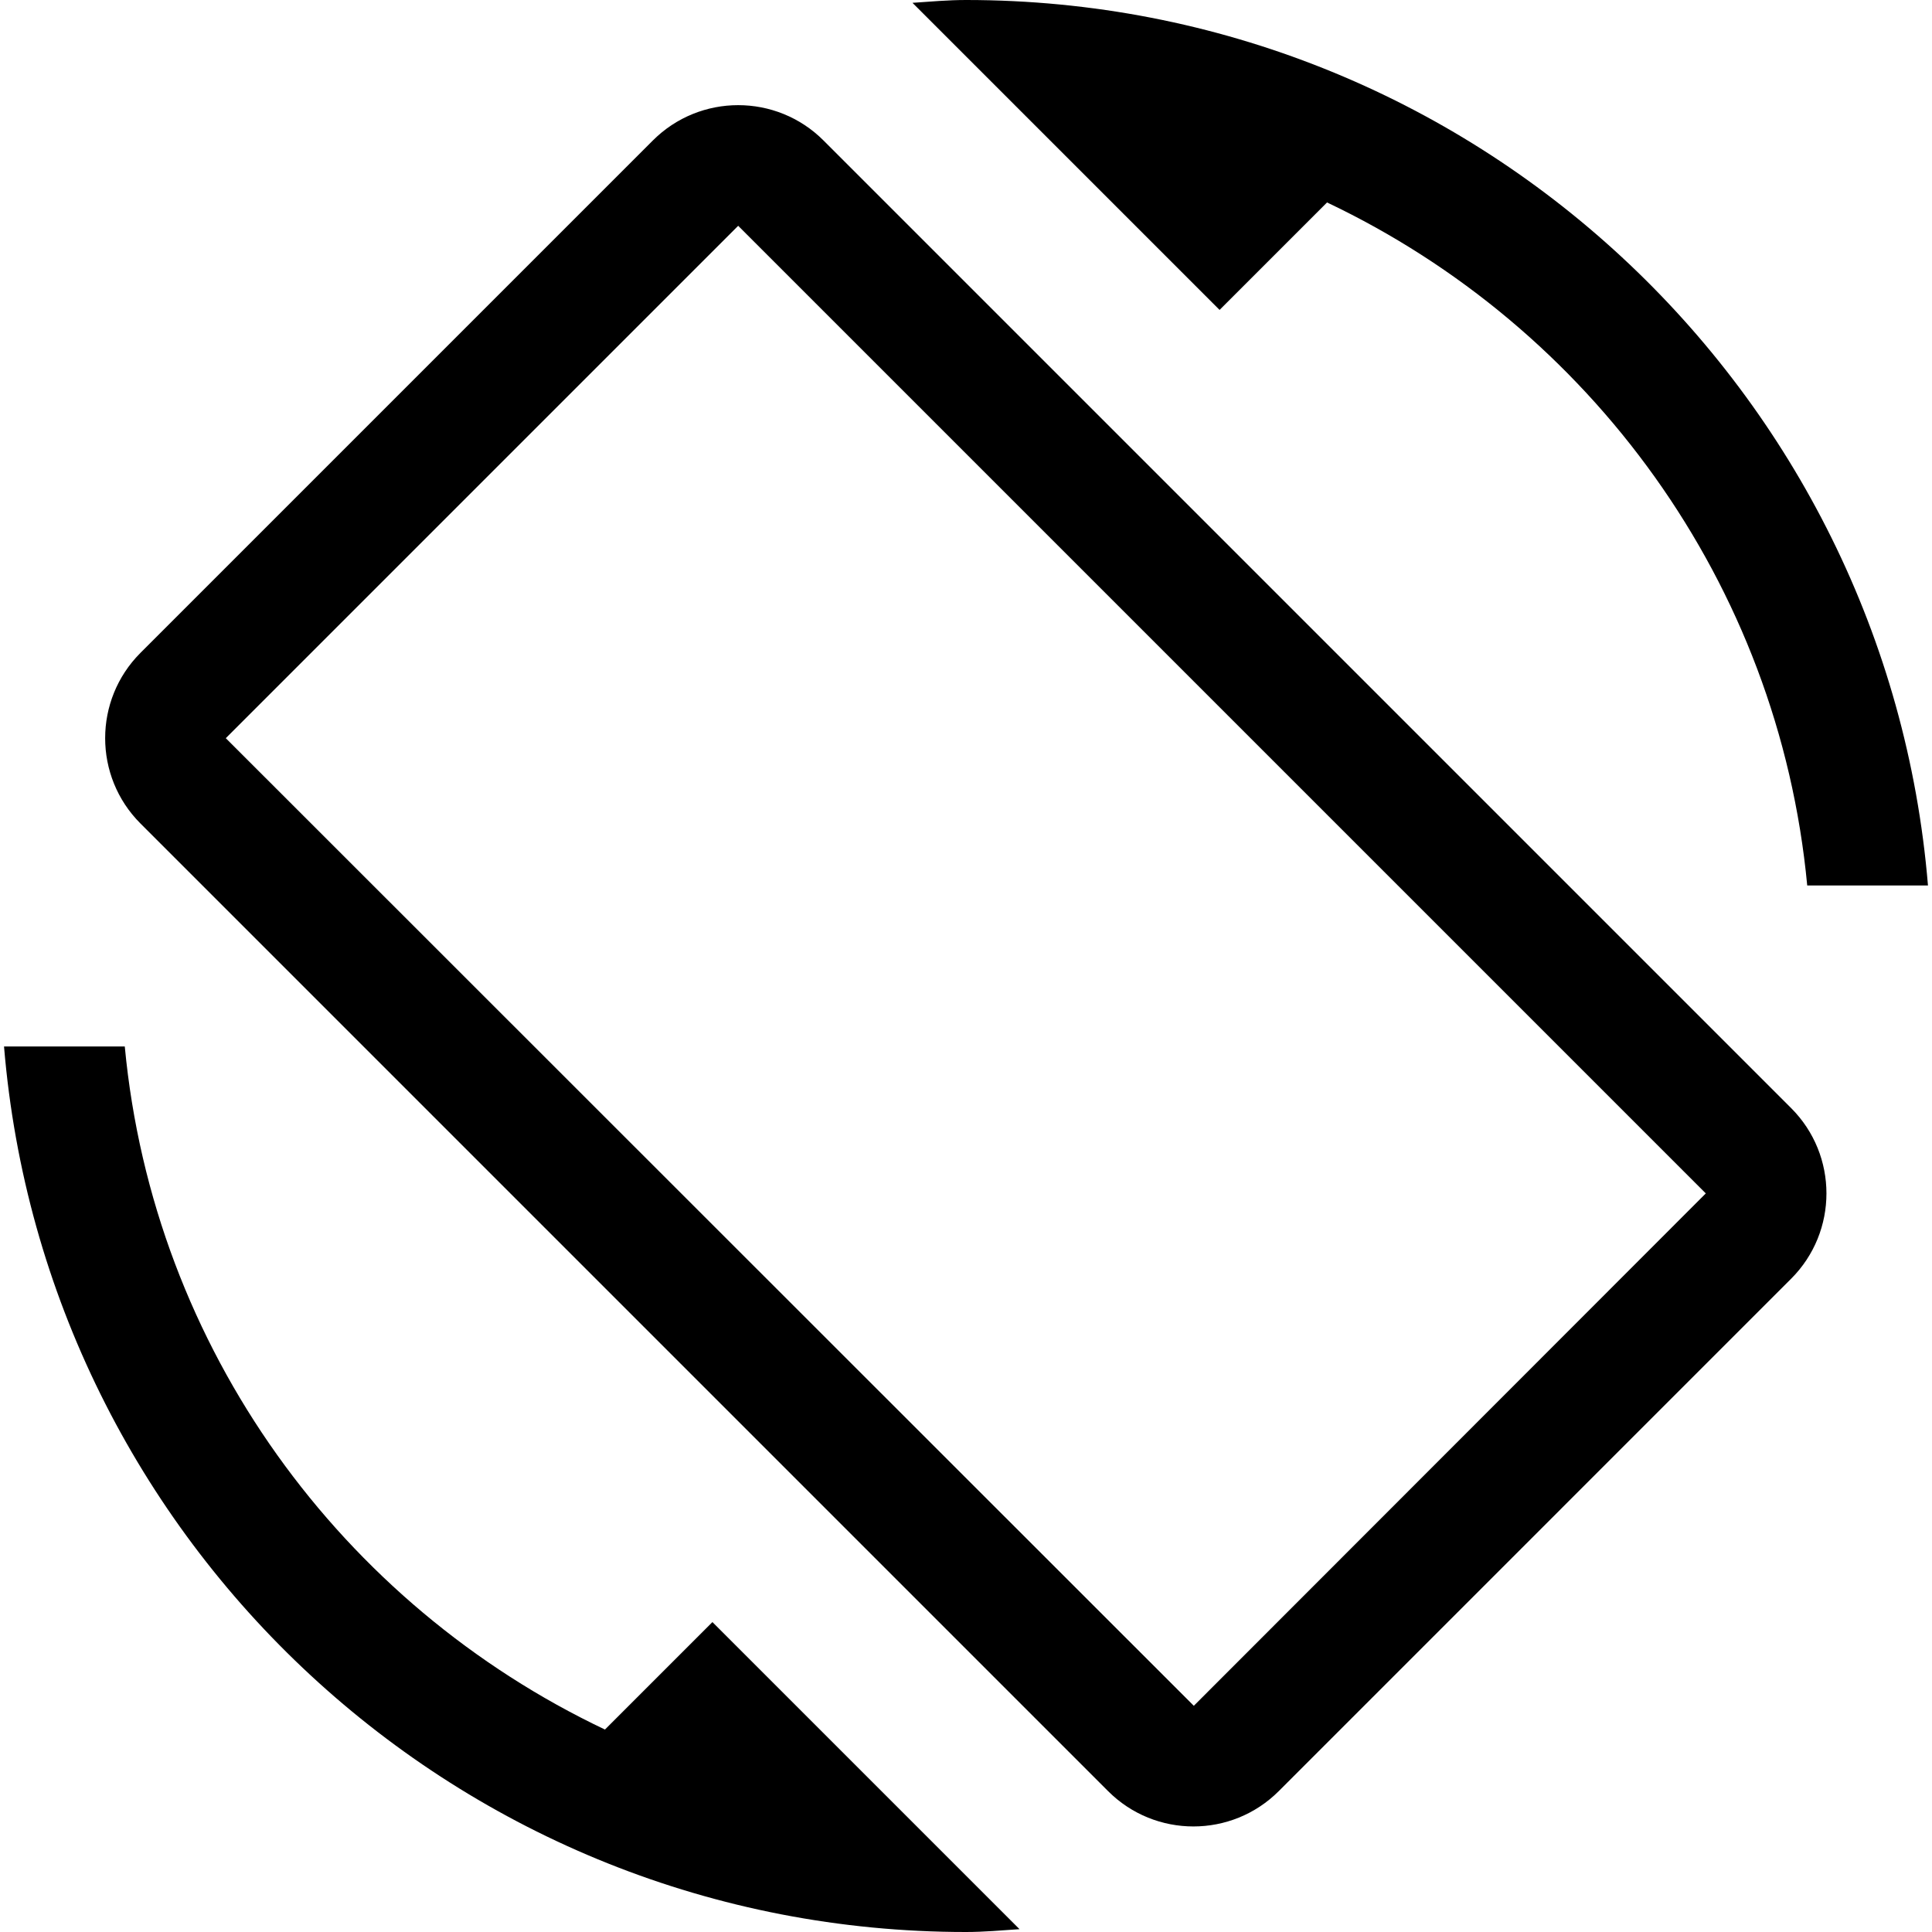 <svg xmlns="http://www.w3.org/2000/svg" viewBox="0 0 512 512"><path d="M351.68 53.653c69.653 33.067 119.68 100.8 127.253 181.013h32C500.053 103.253 390.187 0 256 0c-4.8 0-9.387.427-14.187.747L323.2 82.133l28.48-28.48zM218.24 37.227c-12.48-12.48-32.747-12.48-45.227 0L37.227 173.013c-12.48 12.48-12.48 32.747 0 45.227l256.427 256.427c12.48 12.48 32.747 12.48 45.227 0L474.667 338.88c12.48-12.48 12.48-32.747 0-45.227L218.24 37.227zm98.133 414.826L59.84 195.627 195.627 59.84l256.427 256.427-135.681 135.786zm-156.053 6.294C90.667 425.28 40.64 357.547 33.067 277.333h-32C11.947 408.747 121.813 512 256 512c4.8 0 9.387-.427 14.187-.747L188.8 429.867l-28.48 28.48z"/></svg>